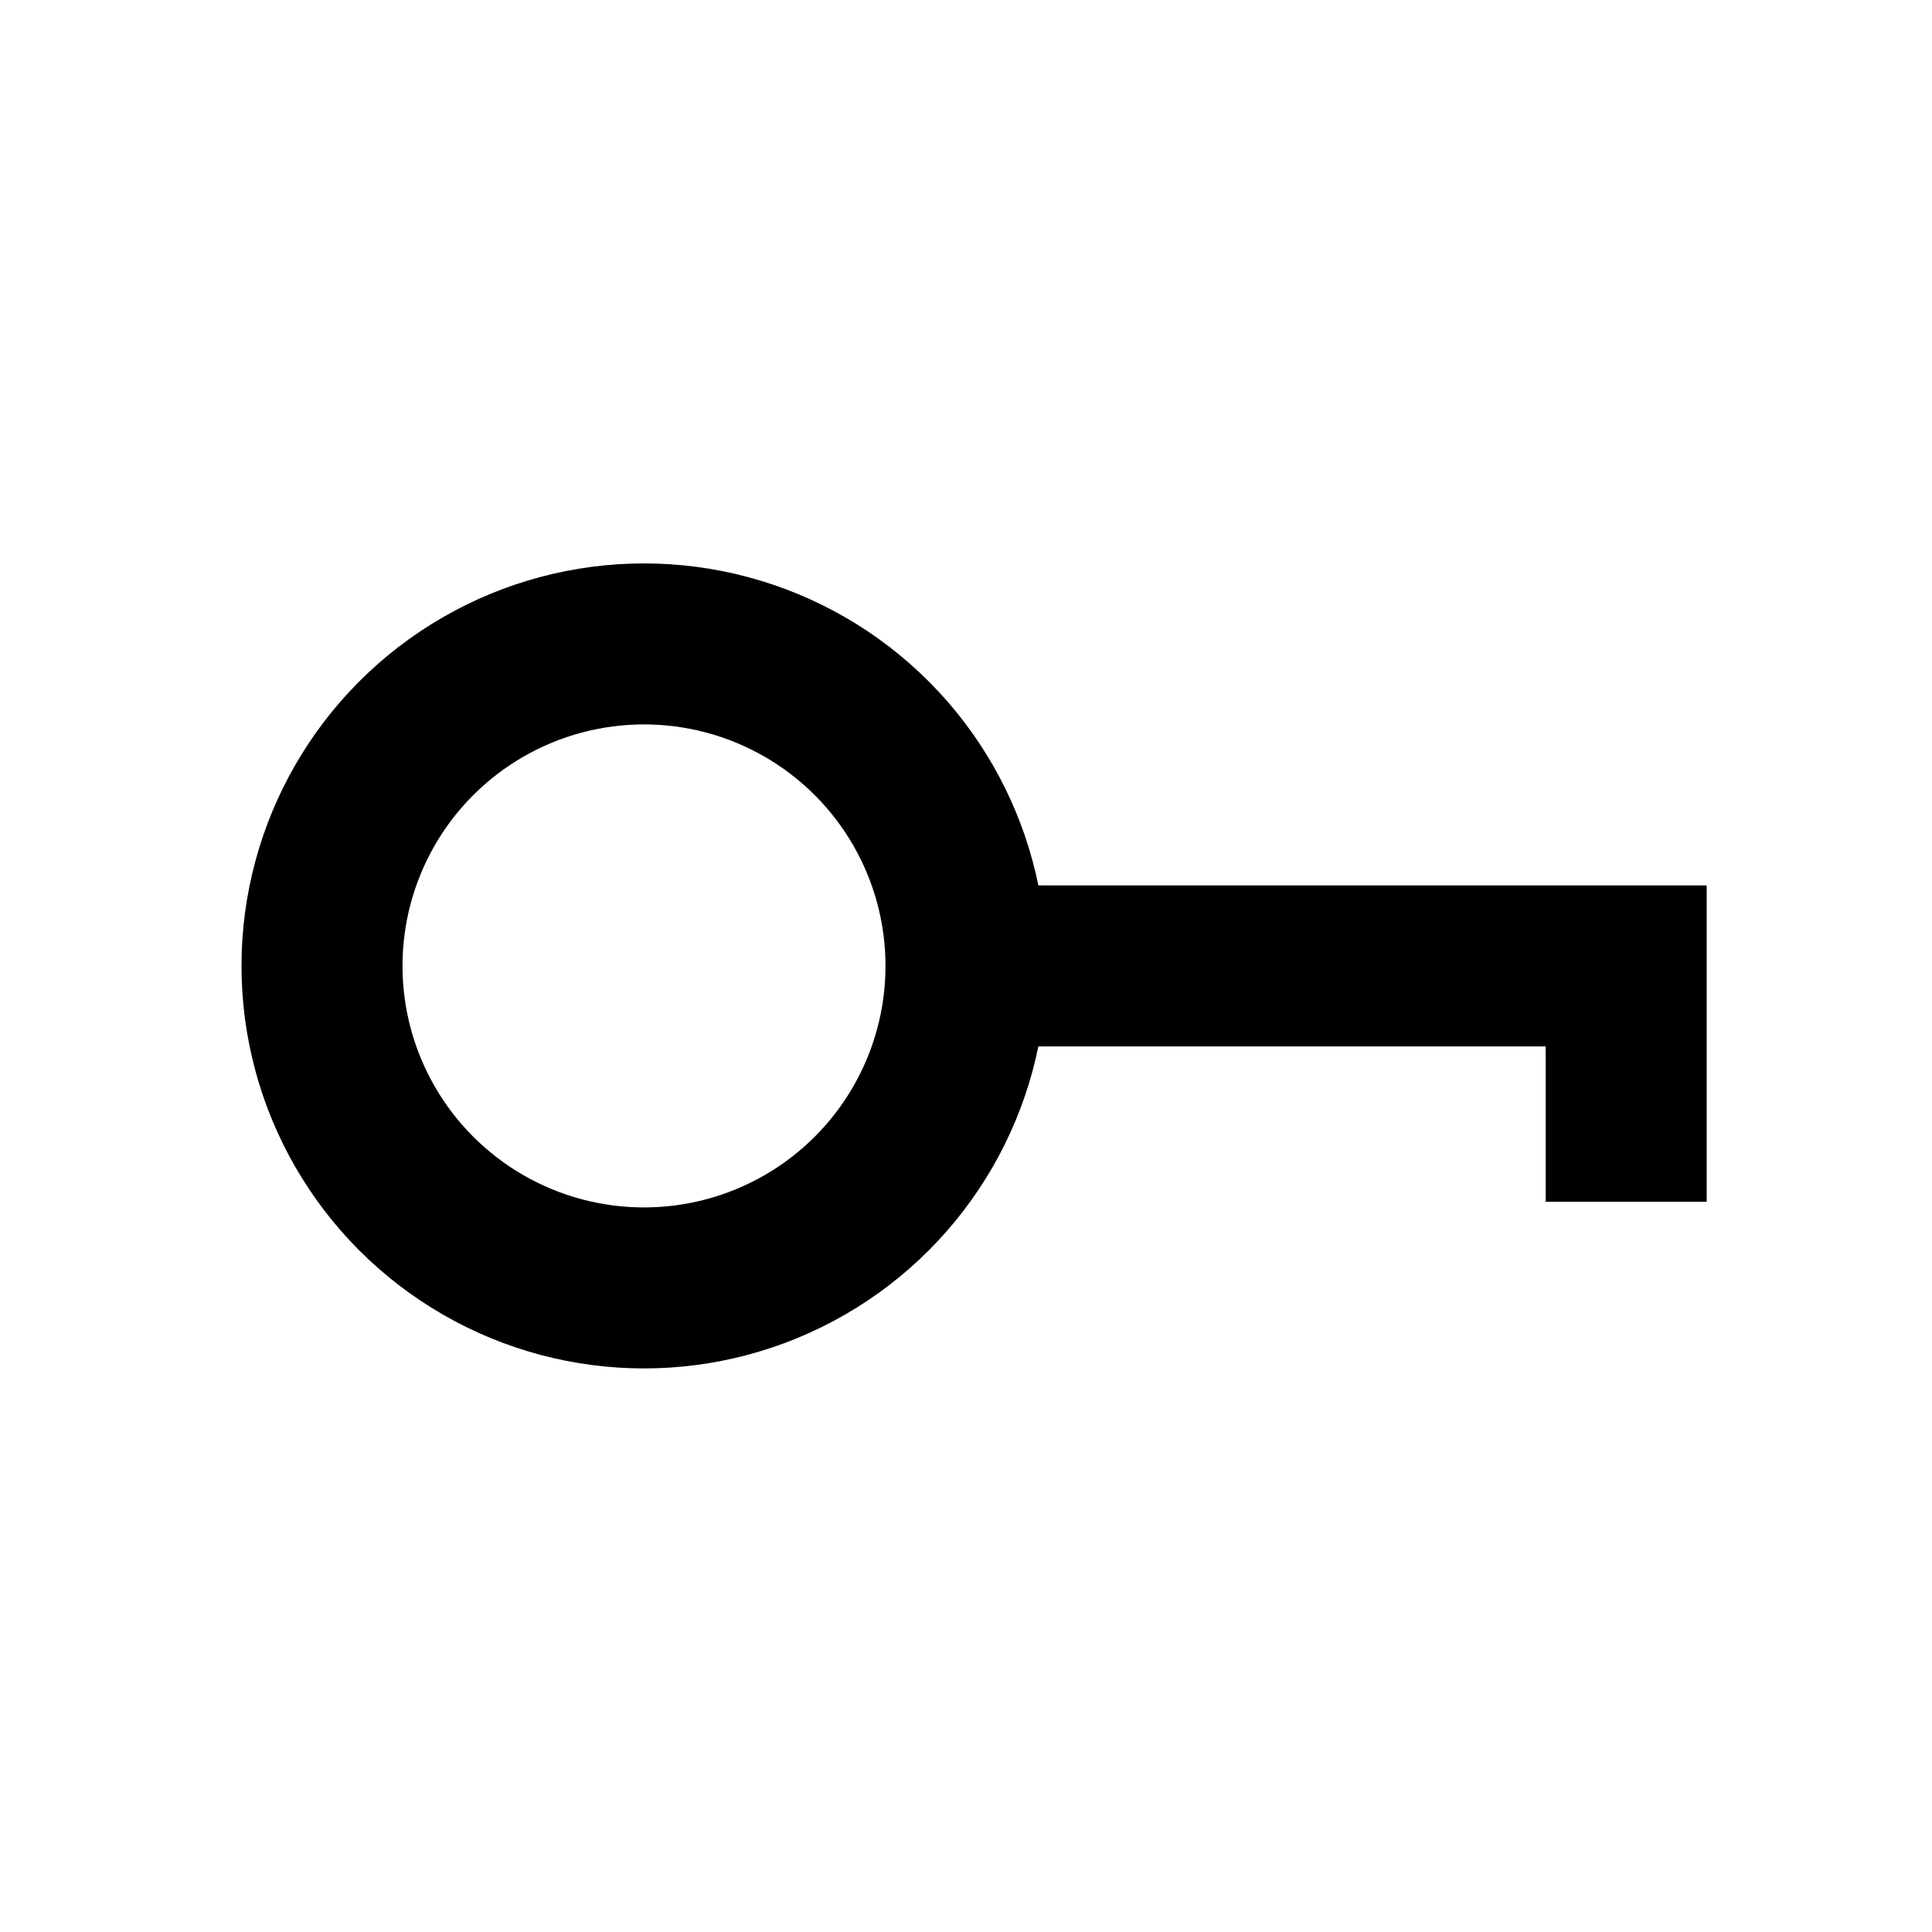 <svg xmlns="http://www.w3.org/2000/svg" width="24" height="24" viewBox="0 0 24 24">
  <g id="password" transform="translate(0.058 0.058)">
    <g id="Group" transform="translate(3.671 7.215)">
      <path id="Line" d="M0,0H7.719V1.93" transform="translate(8.753 4.726)" fill="none" stroke="#000" stroke-linecap="square" stroke-miterlimit="10" stroke-width="2"/>
      <g id="Oval" transform="translate(-0.729 -0.274)" fill="none" stroke="#000" stroke-linecap="square" stroke-miterlimit="10" stroke-width="2">
        <circle cx="5" cy="5" r="5" stroke="none"/>
        <circle cx="5" cy="5" r="4" fill="none"/>
      </g>
    </g>
    <rect id="Bounds" width="24" height="24" transform="translate(-0.058 -0.058)" fill="none"/>
  </g>
</svg>
